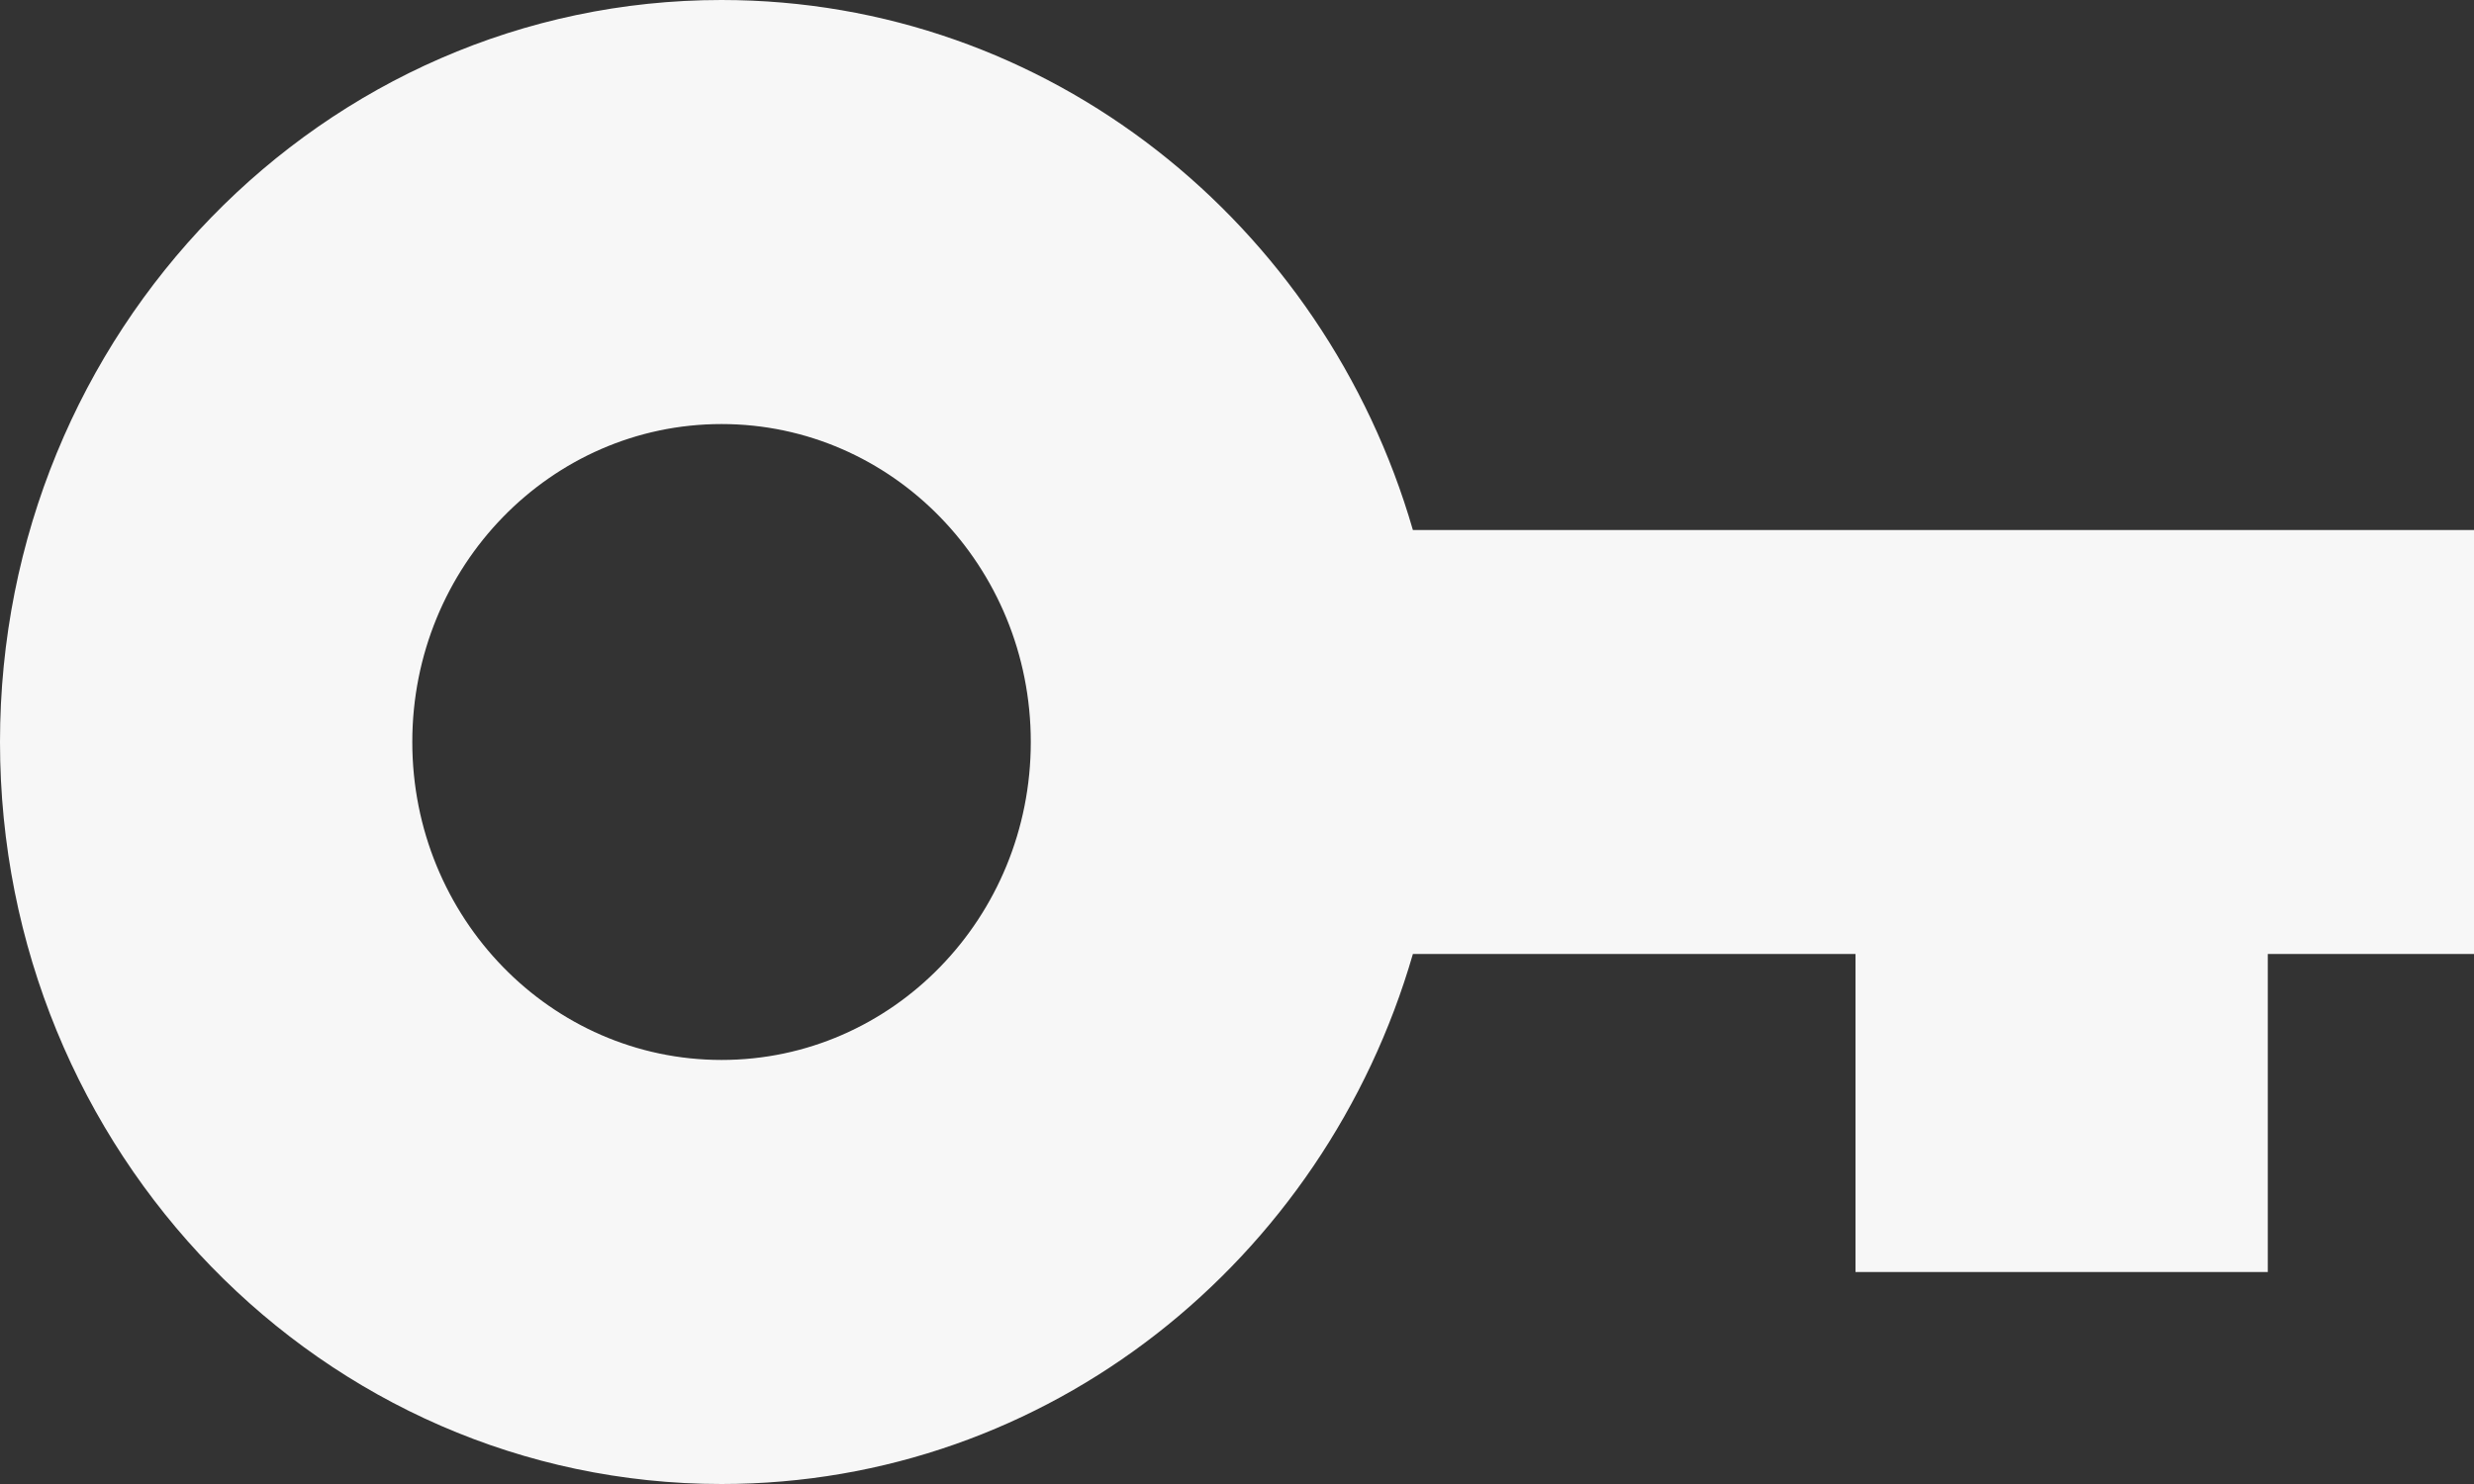 <svg width="20" height="12" viewBox="0 0 20 12" fill="none" xmlns="http://www.w3.org/2000/svg">
<rect x="0" y="0" width="20" height="12" fill="#333333" stroke="none"/>
<path d="M5.833 0C2.612 0 0 2.686 0 6C0 9.314 2.612 12 5.833 12C8.476 12 10.705 10.192 11.422 7.714H15V10.286H18.333V7.714H20V4.286H11.422C10.705 1.808 8.476 0 5.833 0ZM5.833 3.429C7.214 3.429 8.333 4.58 8.333 6C8.333 7.42 7.214 8.571 5.833 8.571C4.452 8.571 3.333 7.42 3.333 6C3.333 4.58 4.452 3.429 5.833 3.429Z" fill="#F7F7F7"/>
</svg>
